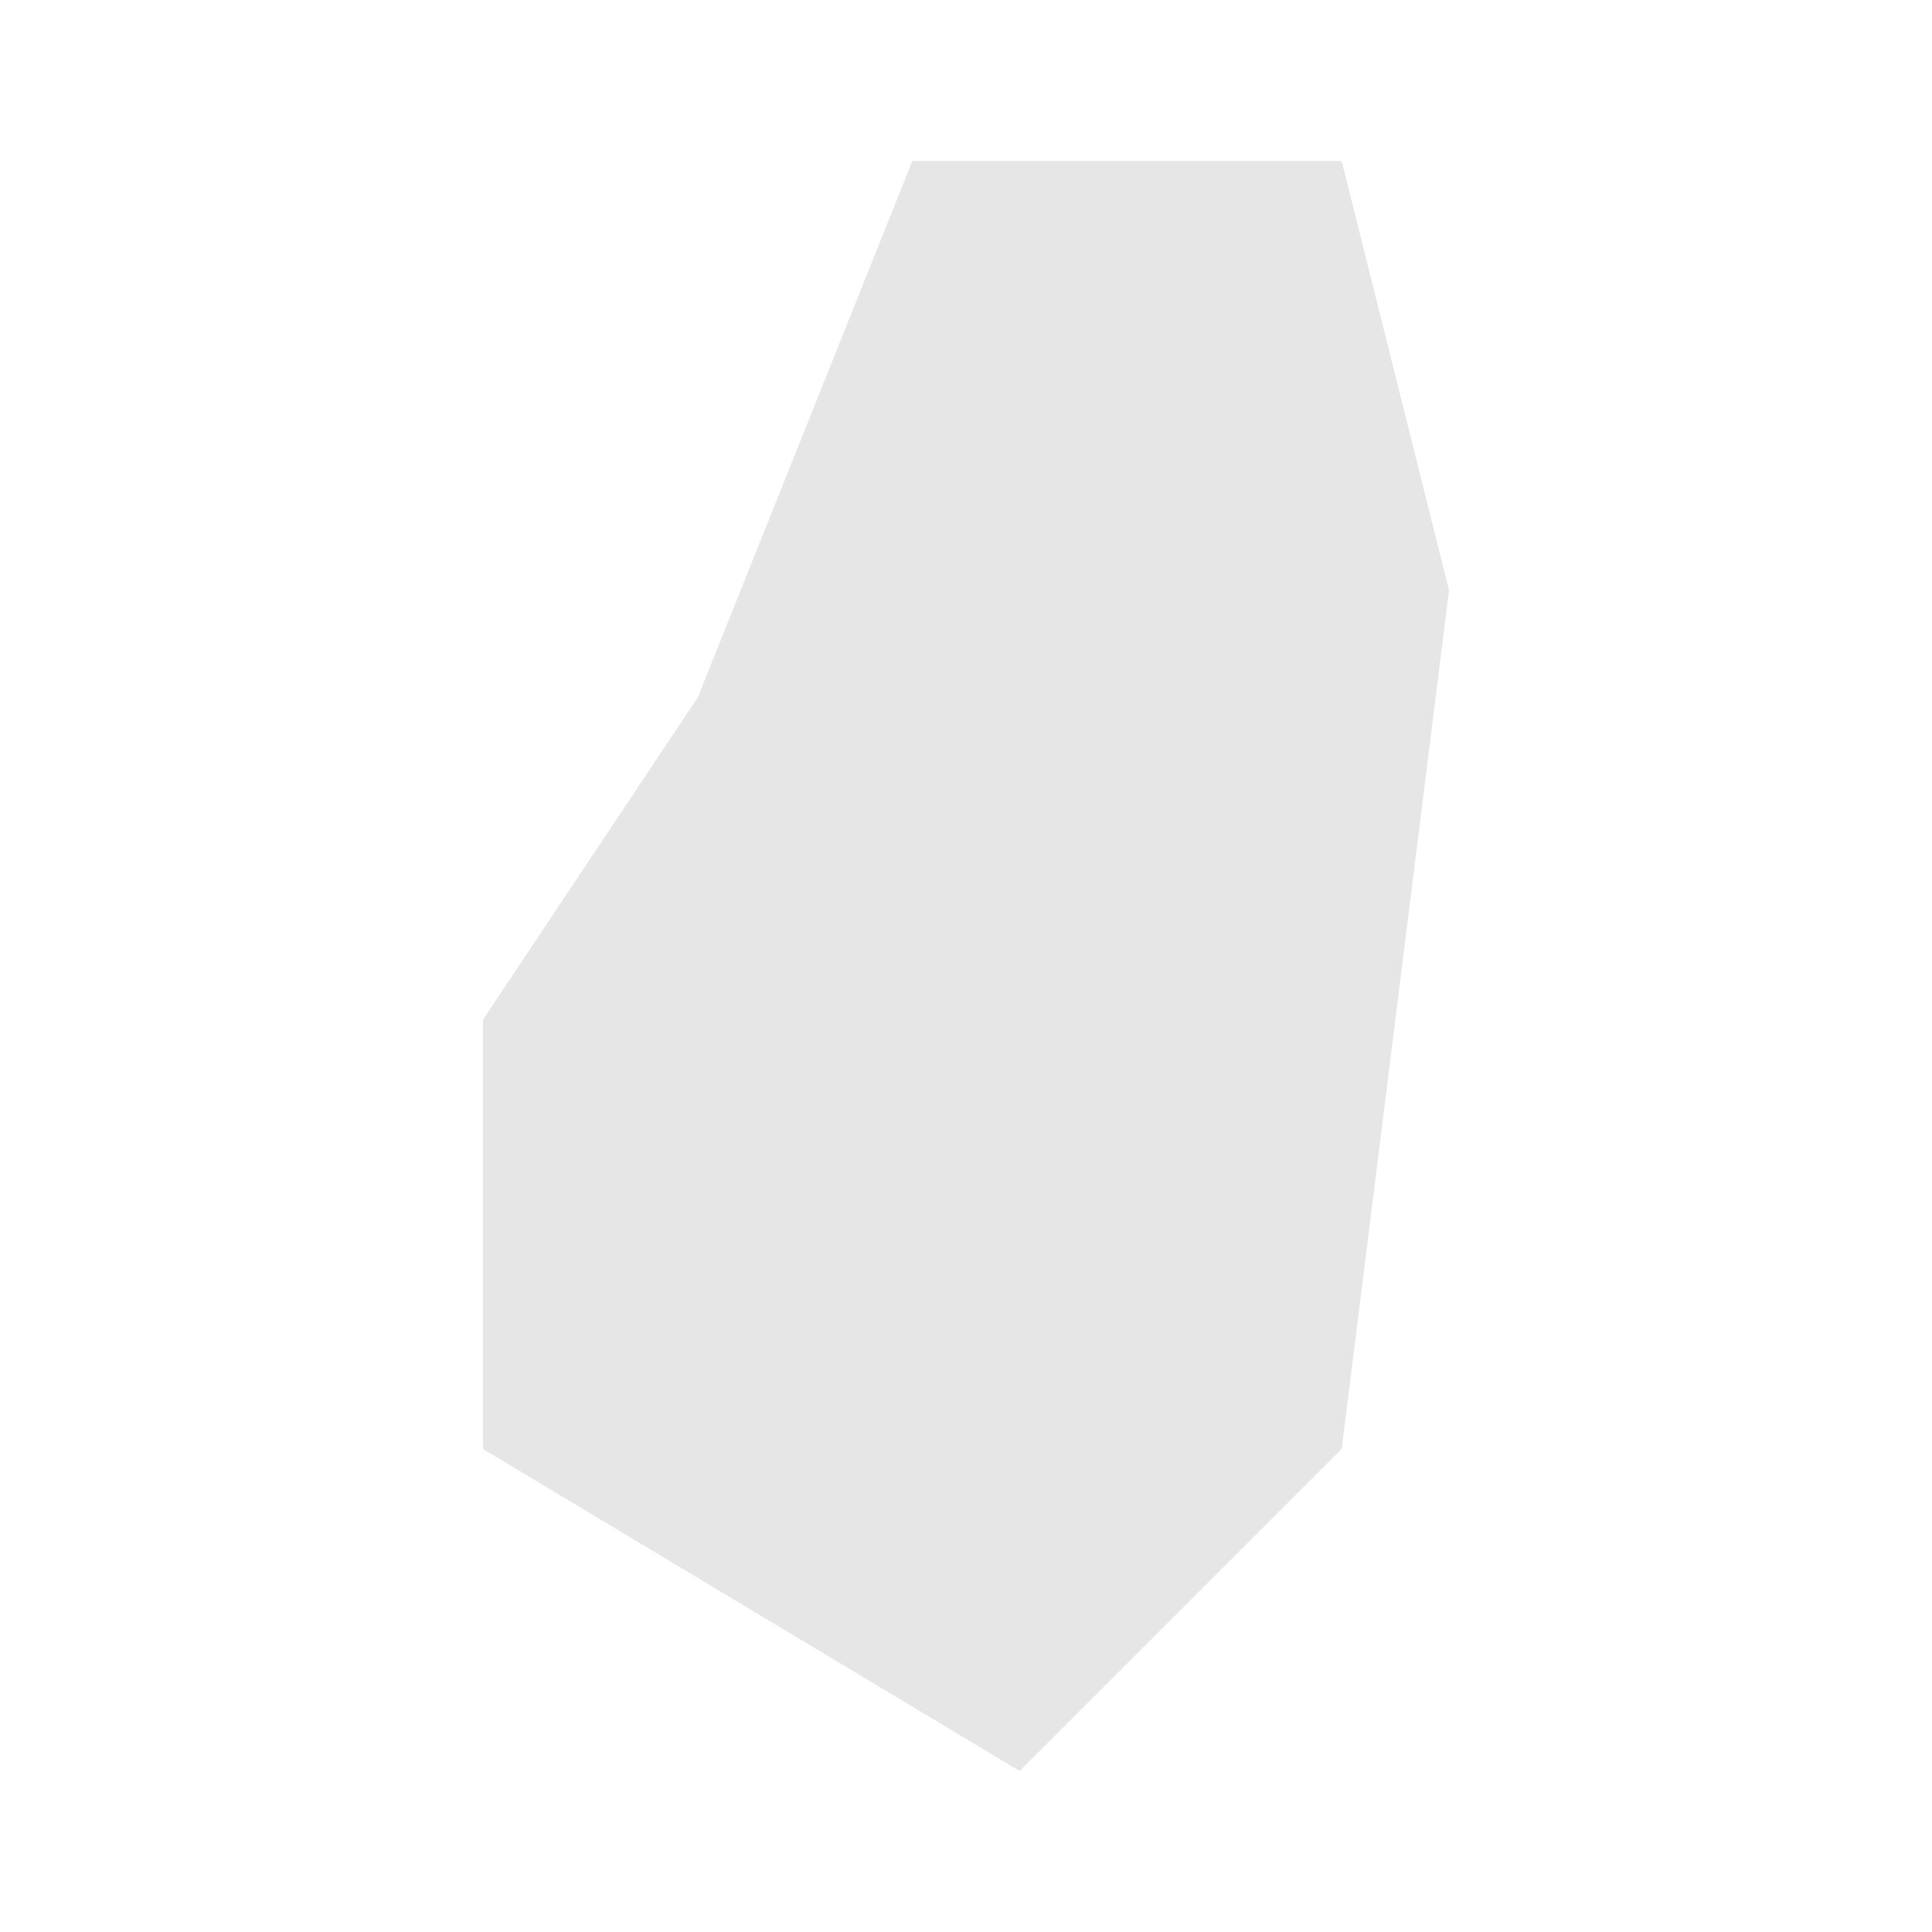 <svg width="40" height="40" xmlns="http://www.w3.org/2000/svg" fill="#e6e6e6"  
    viewBox="641.45 415.85 1.2 1.8" preserveAspectRatio="xMidYMid meet">
        <path d="M642.2 417.4l-0.1 0.1-0.5-0.3 0-0.4 0.2-0.3 0.2-0.5 0.4 0 0.1 0.4-0.1 0.8-0.2 0.2z" id="VC" name="Saint Vincent and the Grenadines">
</path>
    </svg>